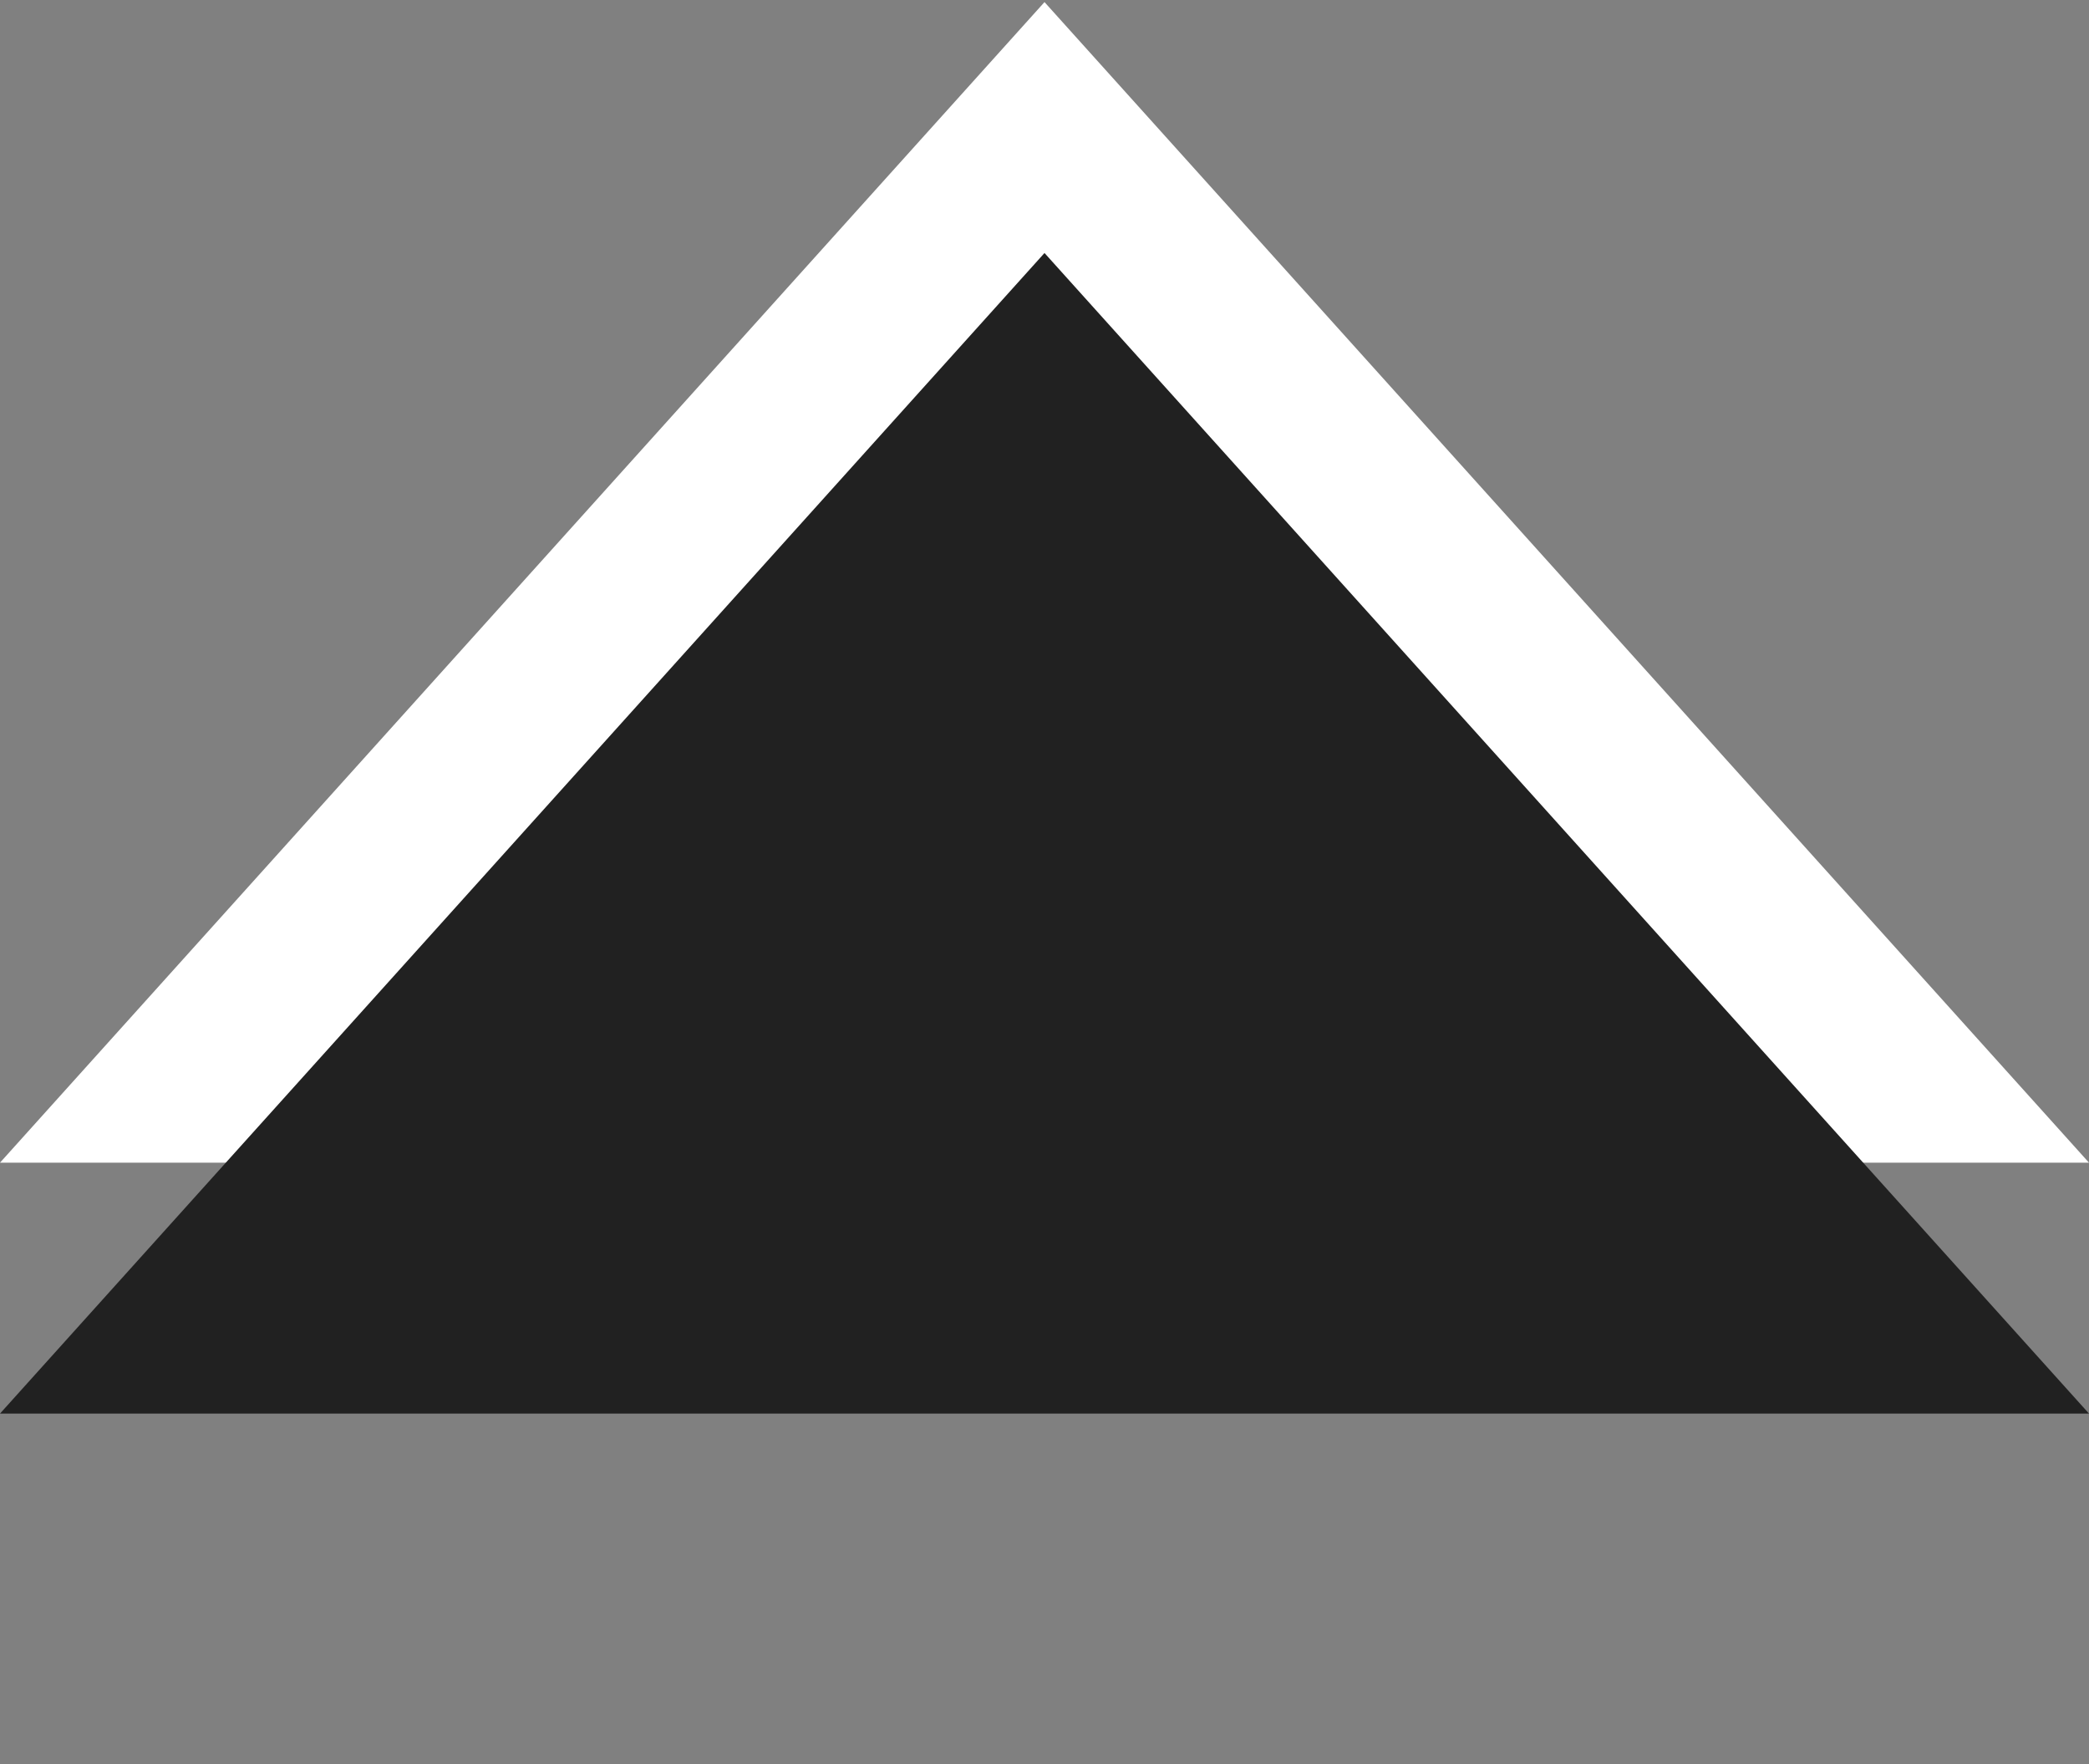 <svg xmlns="http://www.w3.org/2000/svg" xmlns:svg="http://www.w3.org/2000/svg" xmlns:xlink="http://www.w3.org/1999/xlink" id="svg2" width="9" height="7.6" version="1.1"><rect width="100%" height="100%" fill="#808080" stroke="none"/><defs id="defs4"><linearGradient id="linearGradient3803"><stop style="stop-color:#555;stop-opacity:1" id="stop3805" offset="0"/><stop style="stop-color:#555;stop-opacity:1" id="stop3807" offset="1"/></linearGradient><linearGradient id="linearGradient3776"><stop style="stop-color:#060606;stop-opacity:1" id="stop3778" offset="0"/><stop style="stop-color:#161616;stop-opacity:1" id="stop3780" offset="1"/></linearGradient><linearGradient id="linearGradient3809-9" x1="6" x2="6" y1="1047.362" y2="1051.362" gradientTransform="matrix(1.251,0,0,1.674,-1.131,-707.657)" gradientUnits="userSpaceOnUse" xlink:href="#linearGradient3803-4"/><linearGradient id="linearGradient3803-4"><stop style="stop-color:#030303;stop-opacity:1" id="stop3805-9" offset="0"/><stop style="stop-color:#0e0e0e;stop-opacity:1" id="stop3807-1" offset="1"/></linearGradient><linearGradient id="linearGradient3872-4" x1="6" x2="6" y1="1047.362" y2="1051.362" gradientTransform="matrix(1.116,0,0,1.375,-0.523,-393.569)" gradientUnits="userSpaceOnUse" xlink:href="#linearGradient3803-7"/><linearGradient id="linearGradient3803-7"><stop style="stop-color:#555;stop-opacity:1" id="stop3805-2" offset="0"/><stop style="stop-color:#555;stop-opacity:1" id="stop3807-3" offset="1"/></linearGradient></defs><g id="layer1" transform="translate(0,-1044.762)"><path id="path3775" d="m 0,1049.771 9,0 -4.5,-5 z" style="fill:#fff;fill-opacity:1;stroke:none"/><path id="path3758" style="fill:none;stroke:#000;stroke-width:2" d="m -42.73,49.45 100,0 -50,-86.603 -50,86.603 z"/><path d="m -42.73,49.45 100,0 -50,-86.603 -50,86.603 z" style="fill:none;stroke:#000;stroke-width:2" id="path3770"/><path id="path3784" style="fill:none;stroke:#000;stroke-width:2" d="m -42.73,49.45 100,0 -50,-86.603 -50,86.603 z"/><path style="opacity:0;fill:none;stroke:#000;stroke-width:1;stroke-linecap:butt;stroke-linejoin:round;stroke-miterlimit:4;stroke-opacity:0;stroke-dasharray:none;stroke-dashoffset:0" id="path3792" d="M 8.248,10.574 3.365,7.555 -1.891,9.866 -0.529,4.289 -4.351,0.005 1.375,-0.423 4.268,-5.382 6.444,-0.069 12.054,1.15 7.674,4.862 z" transform="translate(0,1039.362)"/><path style="opacity:0;fill:none;stroke:#000;stroke-width:1;stroke-linecap:butt;stroke-linejoin:round;stroke-miterlimit:4;stroke-opacity:0;stroke-dasharray:none;stroke-dashoffset:0" id="path3794" d="M 8.086,6.477 5.069,4.812 1.987,6.354 2.638,2.97 0.219,0.516 3.639,0.089 5.226,-2.97 6.688,0.15 10.088,0.715 7.572,3.07 z" transform="translate(0,1039.362)"/><path style="fill:#212121;fill-opacity:1;stroke:none" id="path3005" d="m 0,1050.852 9,0 -4.5,-5 z"/></g></svg>
